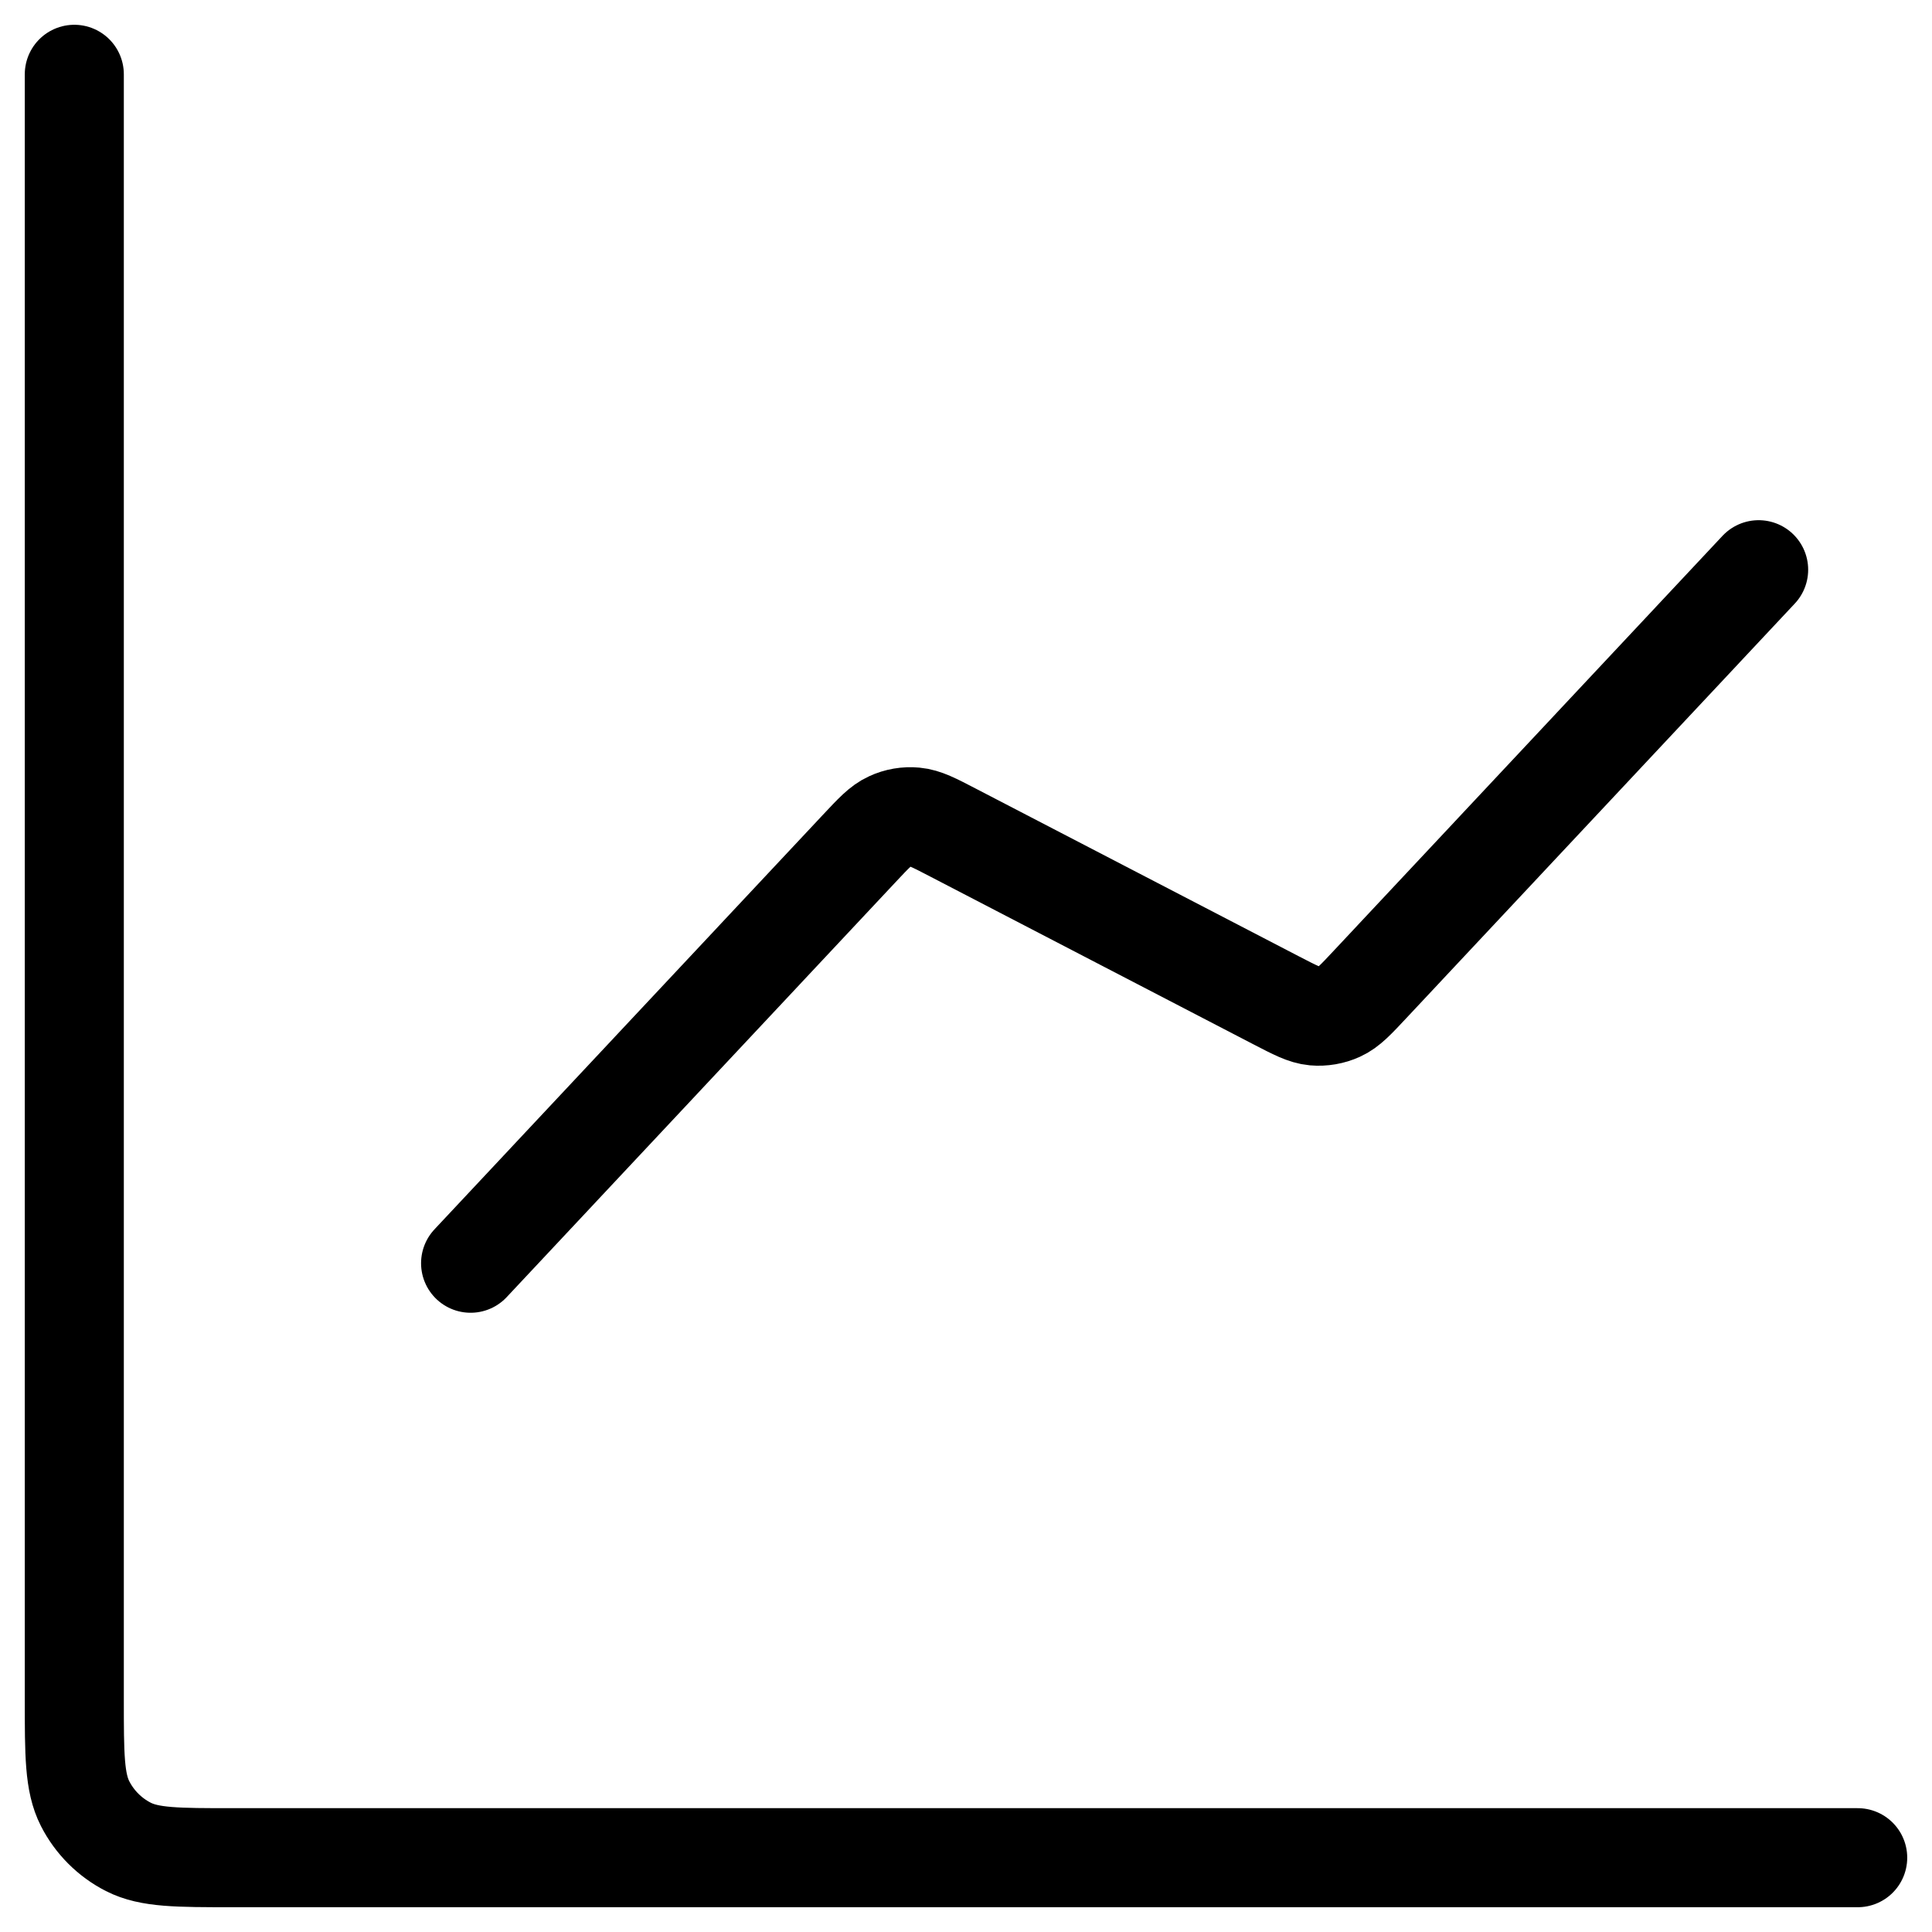 <svg viewBox="0 0 26 26" fill="none" xmlns="http://www.w3.org/2000/svg">
  <path
    d="M25 25H3.133C2.387 25 2.013 25 1.728 24.855C1.477 24.727 1.273 24.523 1.145 24.272C1 23.987 1 23.613 1 22.867V1M23.667 7.667L18.442 13.243C18.244 13.455 18.145 13.561 18.025 13.615C17.92 13.663 17.803 13.683 17.688 13.673C17.557 13.661 17.429 13.594 17.172 13.461L12.828 11.206C12.571 11.072 12.443 11.006 12.312 10.994C12.197 10.983 12.08 11.003 11.975 11.052C11.855 11.106 11.757 11.212 11.559 11.423L6.333 17"
    stroke="currentColor"
    stroke-width="1.333"
    stroke-linecap="round"
    stroke-linejoin="round"
  />
</svg>
